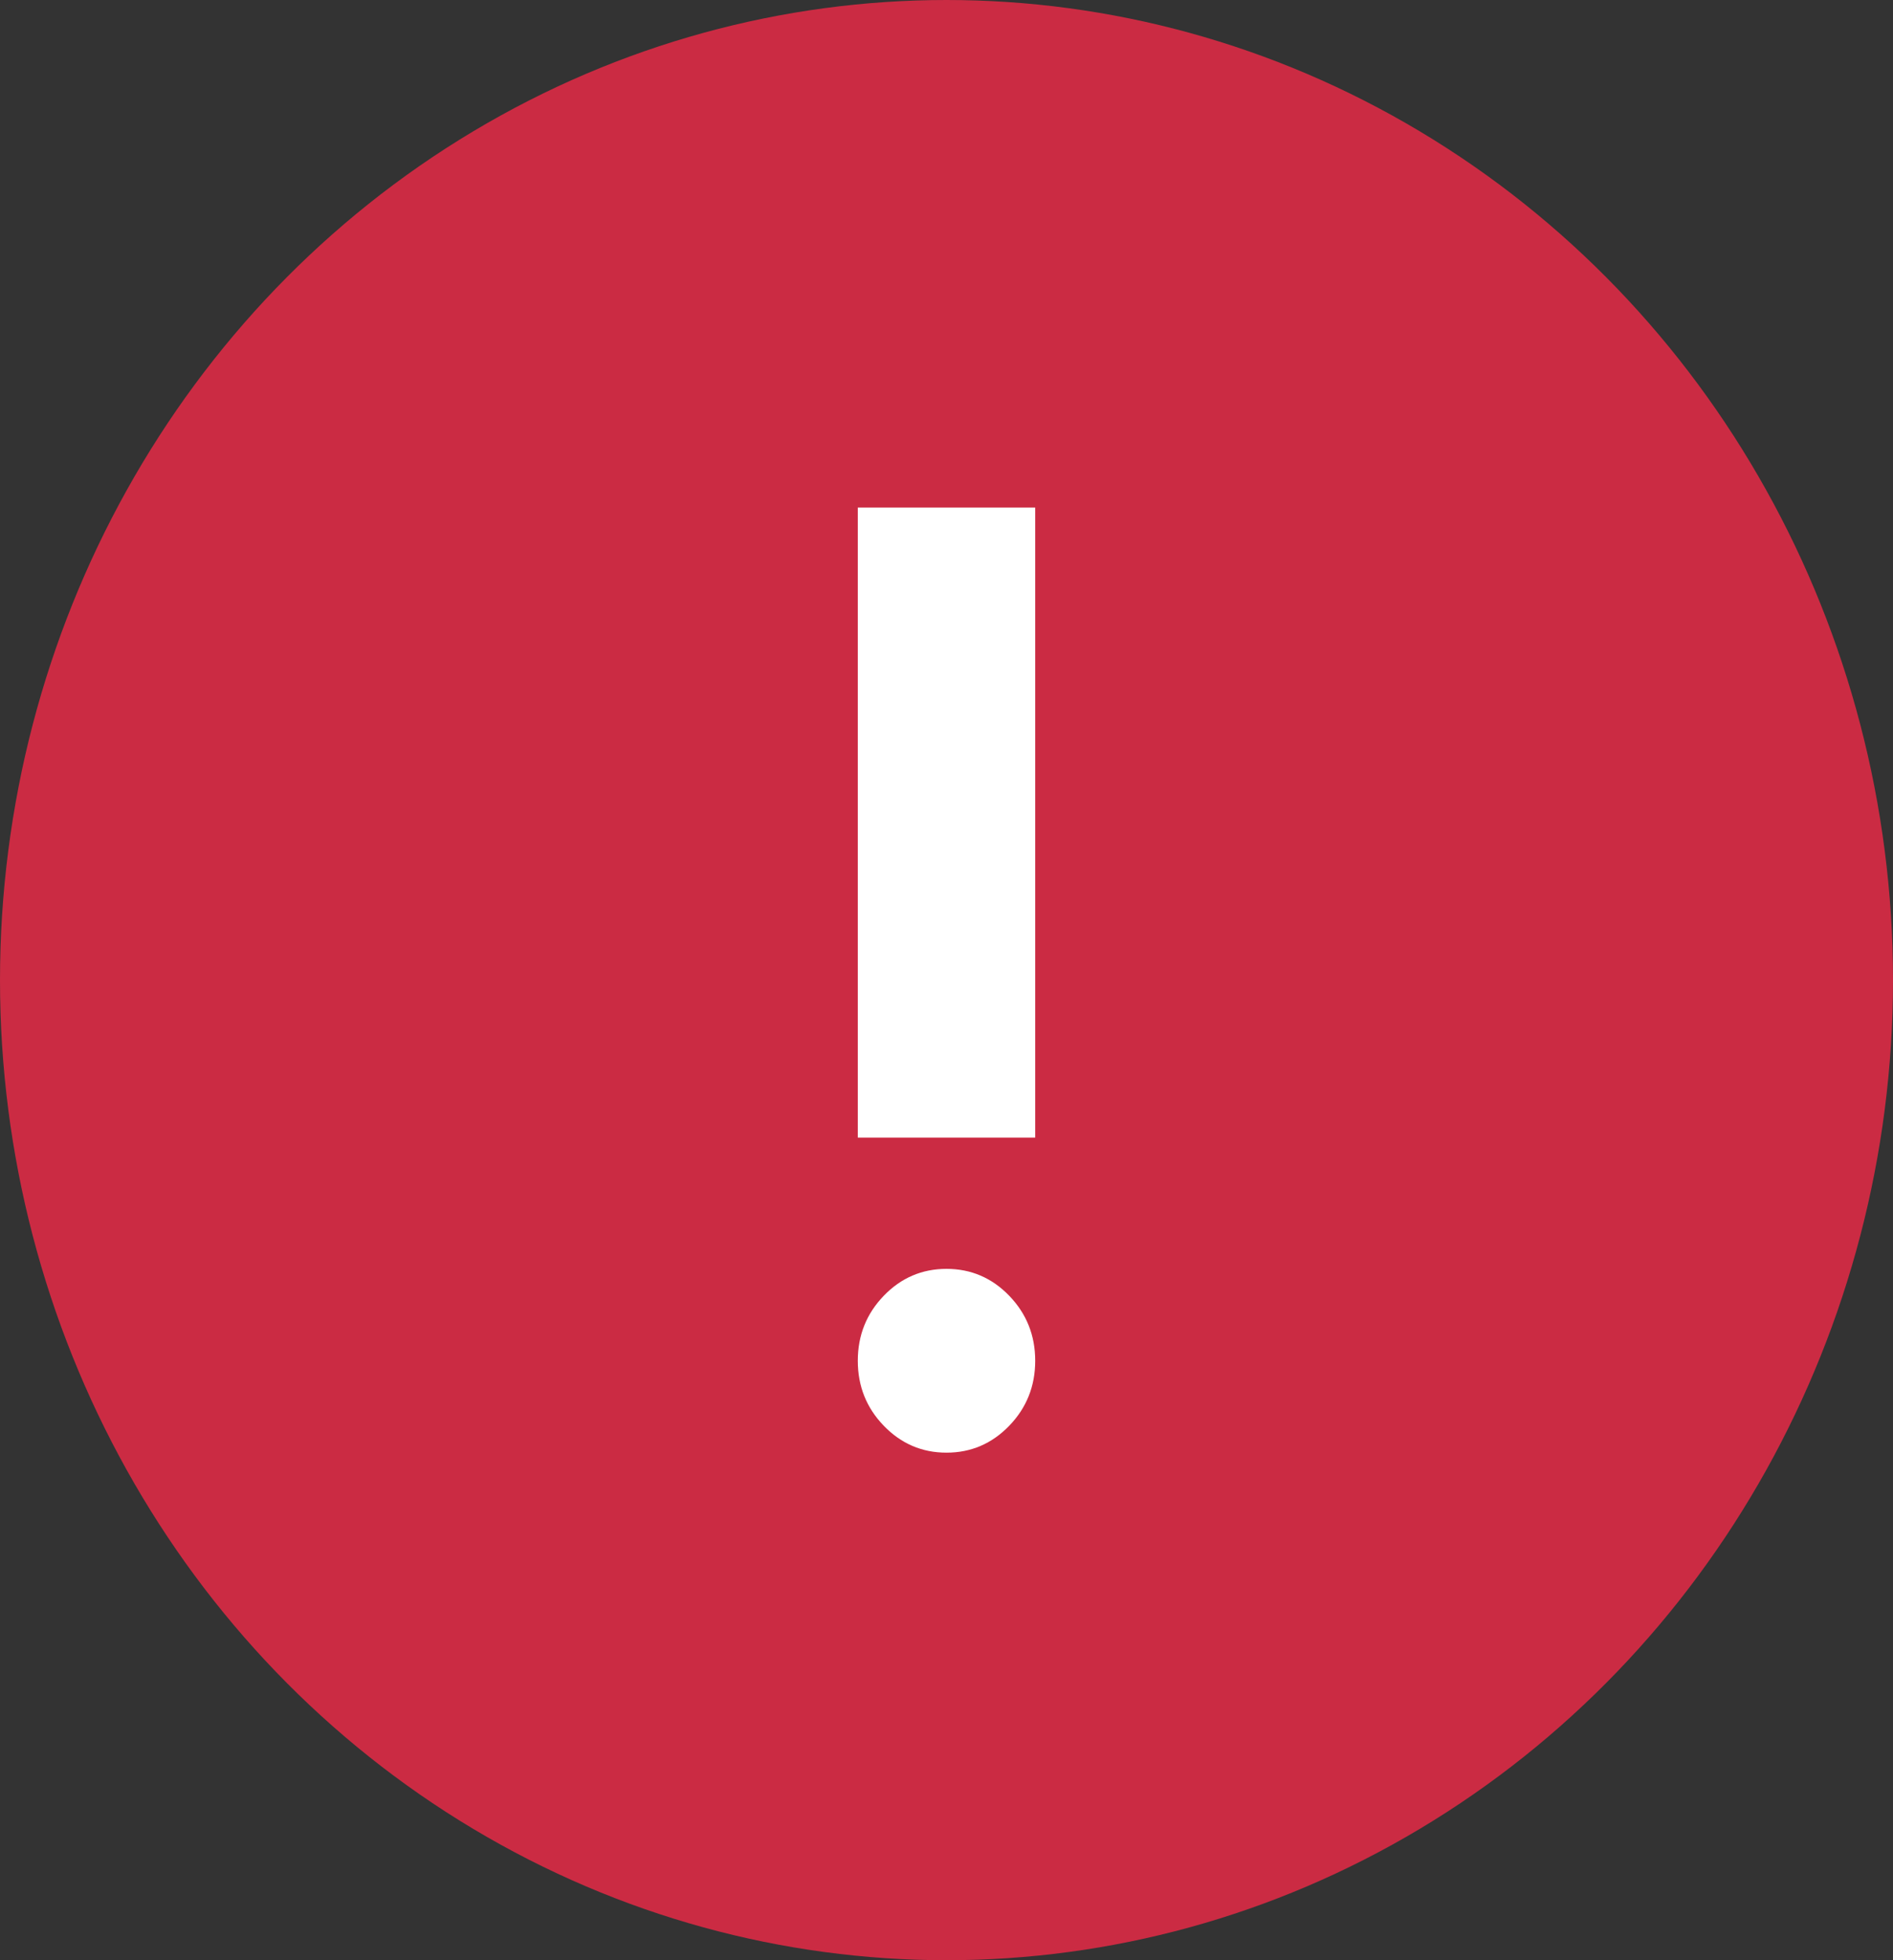 <svg width="28" height="29" viewBox="0 0 28 29" fill="none" xmlns="http://www.w3.org/2000/svg">
<rect x="0" y="0" width="28" height="29" fill="#333333" stroke="none"/>
<ellipse cx="14" cy="14.5" rx="14" ry="14.5" fill="#CB2B43"/>
<path d="M14 21.491C13.637 21.491 13.328 21.358 13.072 21.093C12.816 20.828 12.688 20.507 12.688 20.132C12.688 19.756 12.816 19.436 13.072 19.17C13.328 18.905 13.637 18.772 14 18.772C14.363 18.772 14.672 18.905 14.928 19.17C15.184 19.436 15.312 19.756 15.312 20.132C15.312 20.507 15.184 20.828 14.928 21.093C14.672 21.358 14.363 21.491 14 21.491ZM12.688 16.83V7.509H15.312V16.83H12.688Z" fill="white"/>
</svg>
